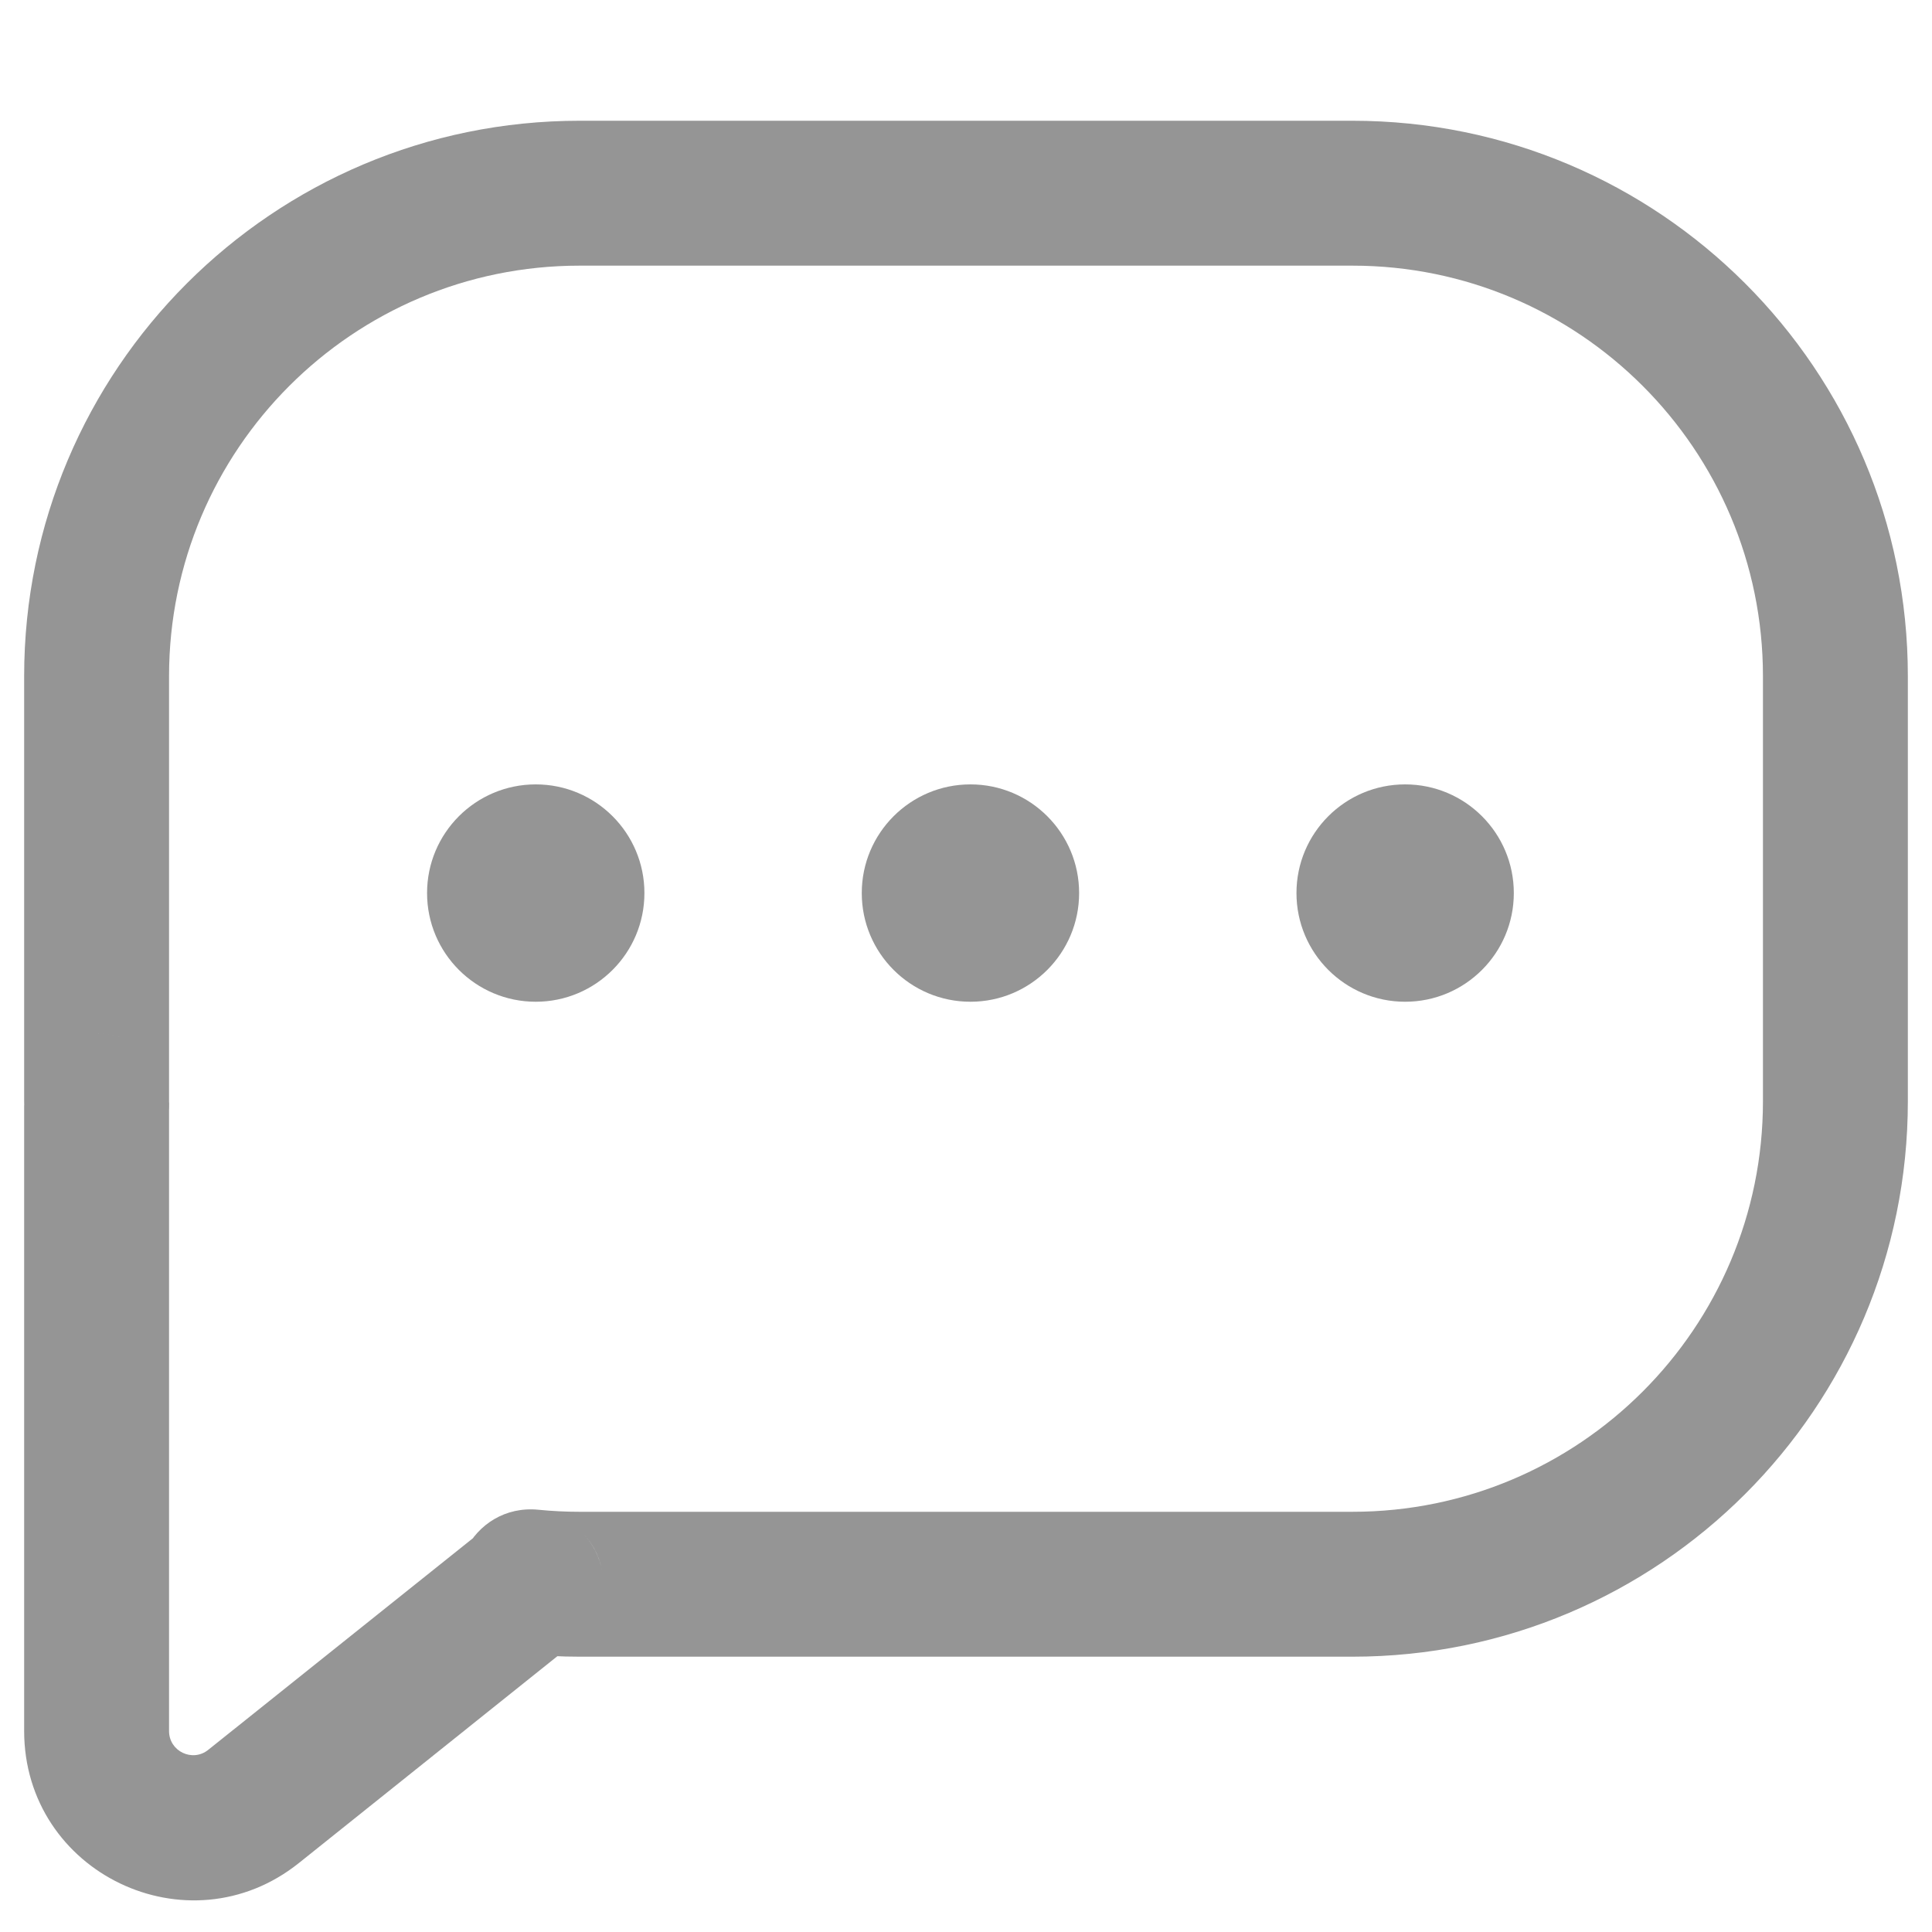 <svg width="20" height="20" viewBox="0 0 20 20" fill="none" xmlns="http://www.w3.org/2000/svg">
<path d="M14 2L14 1.25H14V2ZM19 7L19.75 7V7L19 7ZM19 11.4L19.75 11.4V11.4H19ZM14 16.4L14 17.15H14L14 16.4ZM6 16.4L6 17.15H6V16.4ZM2.625 18.7L2.156 18.114L2.156 18.114L2.625 18.7ZM1 17.92L0.25 17.92L0.25 17.92L1 17.92ZM1 11.4L0.25 11.4L0.25 11.4L1 11.4ZM1 7L0.25 7V7H1ZM6 2L6 1.25L6 1.25L6 2ZM5.491 16.407L5.023 15.822L5.491 16.407ZM1.001 11.45L0.251 11.459L1.001 11.45ZM5.501 16.375L5.575 15.629L5.501 16.375ZM14 2L14 2.75C16.347 2.75 18.25 4.653 18.25 7L19 7L19.75 7C19.75 3.824 17.176 1.25 14 1.25L14 2ZM19 7H18.25V11.4H19H19.75V7H19ZM19 11.4L18.25 11.4C18.25 13.748 16.347 15.65 14 15.65L14 16.4L14 17.15C17.176 17.15 19.75 14.576 19.75 11.4L19 11.4ZM14 16.4V15.65H6V16.4V17.15H14V16.4ZM6 16.4L6 15.65C5.859 15.65 5.717 15.643 5.575 15.629L5.501 16.375L5.427 17.121C5.613 17.14 5.804 17.15 6 17.15L6 16.4ZM5.491 16.407L5.023 15.822L2.156 18.114L2.625 18.7L3.094 19.286L5.96 16.993L5.491 16.407ZM2.625 18.7L2.156 18.114C1.992 18.246 1.75 18.129 1.75 17.92L1 17.92L0.25 17.92C0.251 19.388 1.948 20.202 3.094 19.286L2.625 18.7ZM1 17.92H1.75V11.451H1H0.25V17.92H1ZM1.001 11.45L1.751 11.442C1.751 11.434 1.751 11.426 1.751 11.42C1.75 11.415 1.75 11.409 1.75 11.406C1.75 11.398 1.75 11.398 1.75 11.4L1 11.4L0.25 11.4C0.25 11.419 0.25 11.436 0.251 11.445C0.251 11.451 0.251 11.453 0.251 11.456C0.251 11.458 0.251 11.459 0.251 11.459L1.001 11.45ZM1 11.4H1.75V7H1H0.25V11.4H1ZM1 7L1.75 7C1.75 4.653 3.653 2.75 6 2.75L6 2L6 1.25C2.824 1.25 0.25 3.824 0.25 7L1 7ZM6 2V2.75H14V2V1.25H6V2ZM1 11.451H1.75C1.75 12.119 0.943 12.453 0.47 11.981L1 11.451L1.531 10.92C1.058 10.448 0.25 10.783 0.25 11.451H1ZM5.492 16.392L4.943 16.903C4.65 16.588 4.687 16.09 5.023 15.822L5.491 16.407L5.96 16.993C6.305 16.717 6.343 16.205 6.041 15.881L5.492 16.392ZM1 11.451L0.47 11.981C0.945 12.456 1.758 12.116 1.751 11.442L1.001 11.45L0.251 11.459C0.244 10.786 1.056 10.446 1.531 10.92L1 11.451ZM5.501 16.375L5.575 15.629C4.882 15.559 4.463 16.387 4.943 16.903L5.492 16.392L6.041 15.881C6.509 16.383 6.101 17.188 5.427 17.121L5.501 16.375Z" fill="#959595"/>
<circle cx="5.546" cy="9.245" r="1.125" fill="#959595"/>
<circle cx="10.046" cy="9.245" r="1.125" fill="#959595"/>
<circle cx="14.546" cy="9.245" r="1.125" fill="#959595"/>
</svg>
